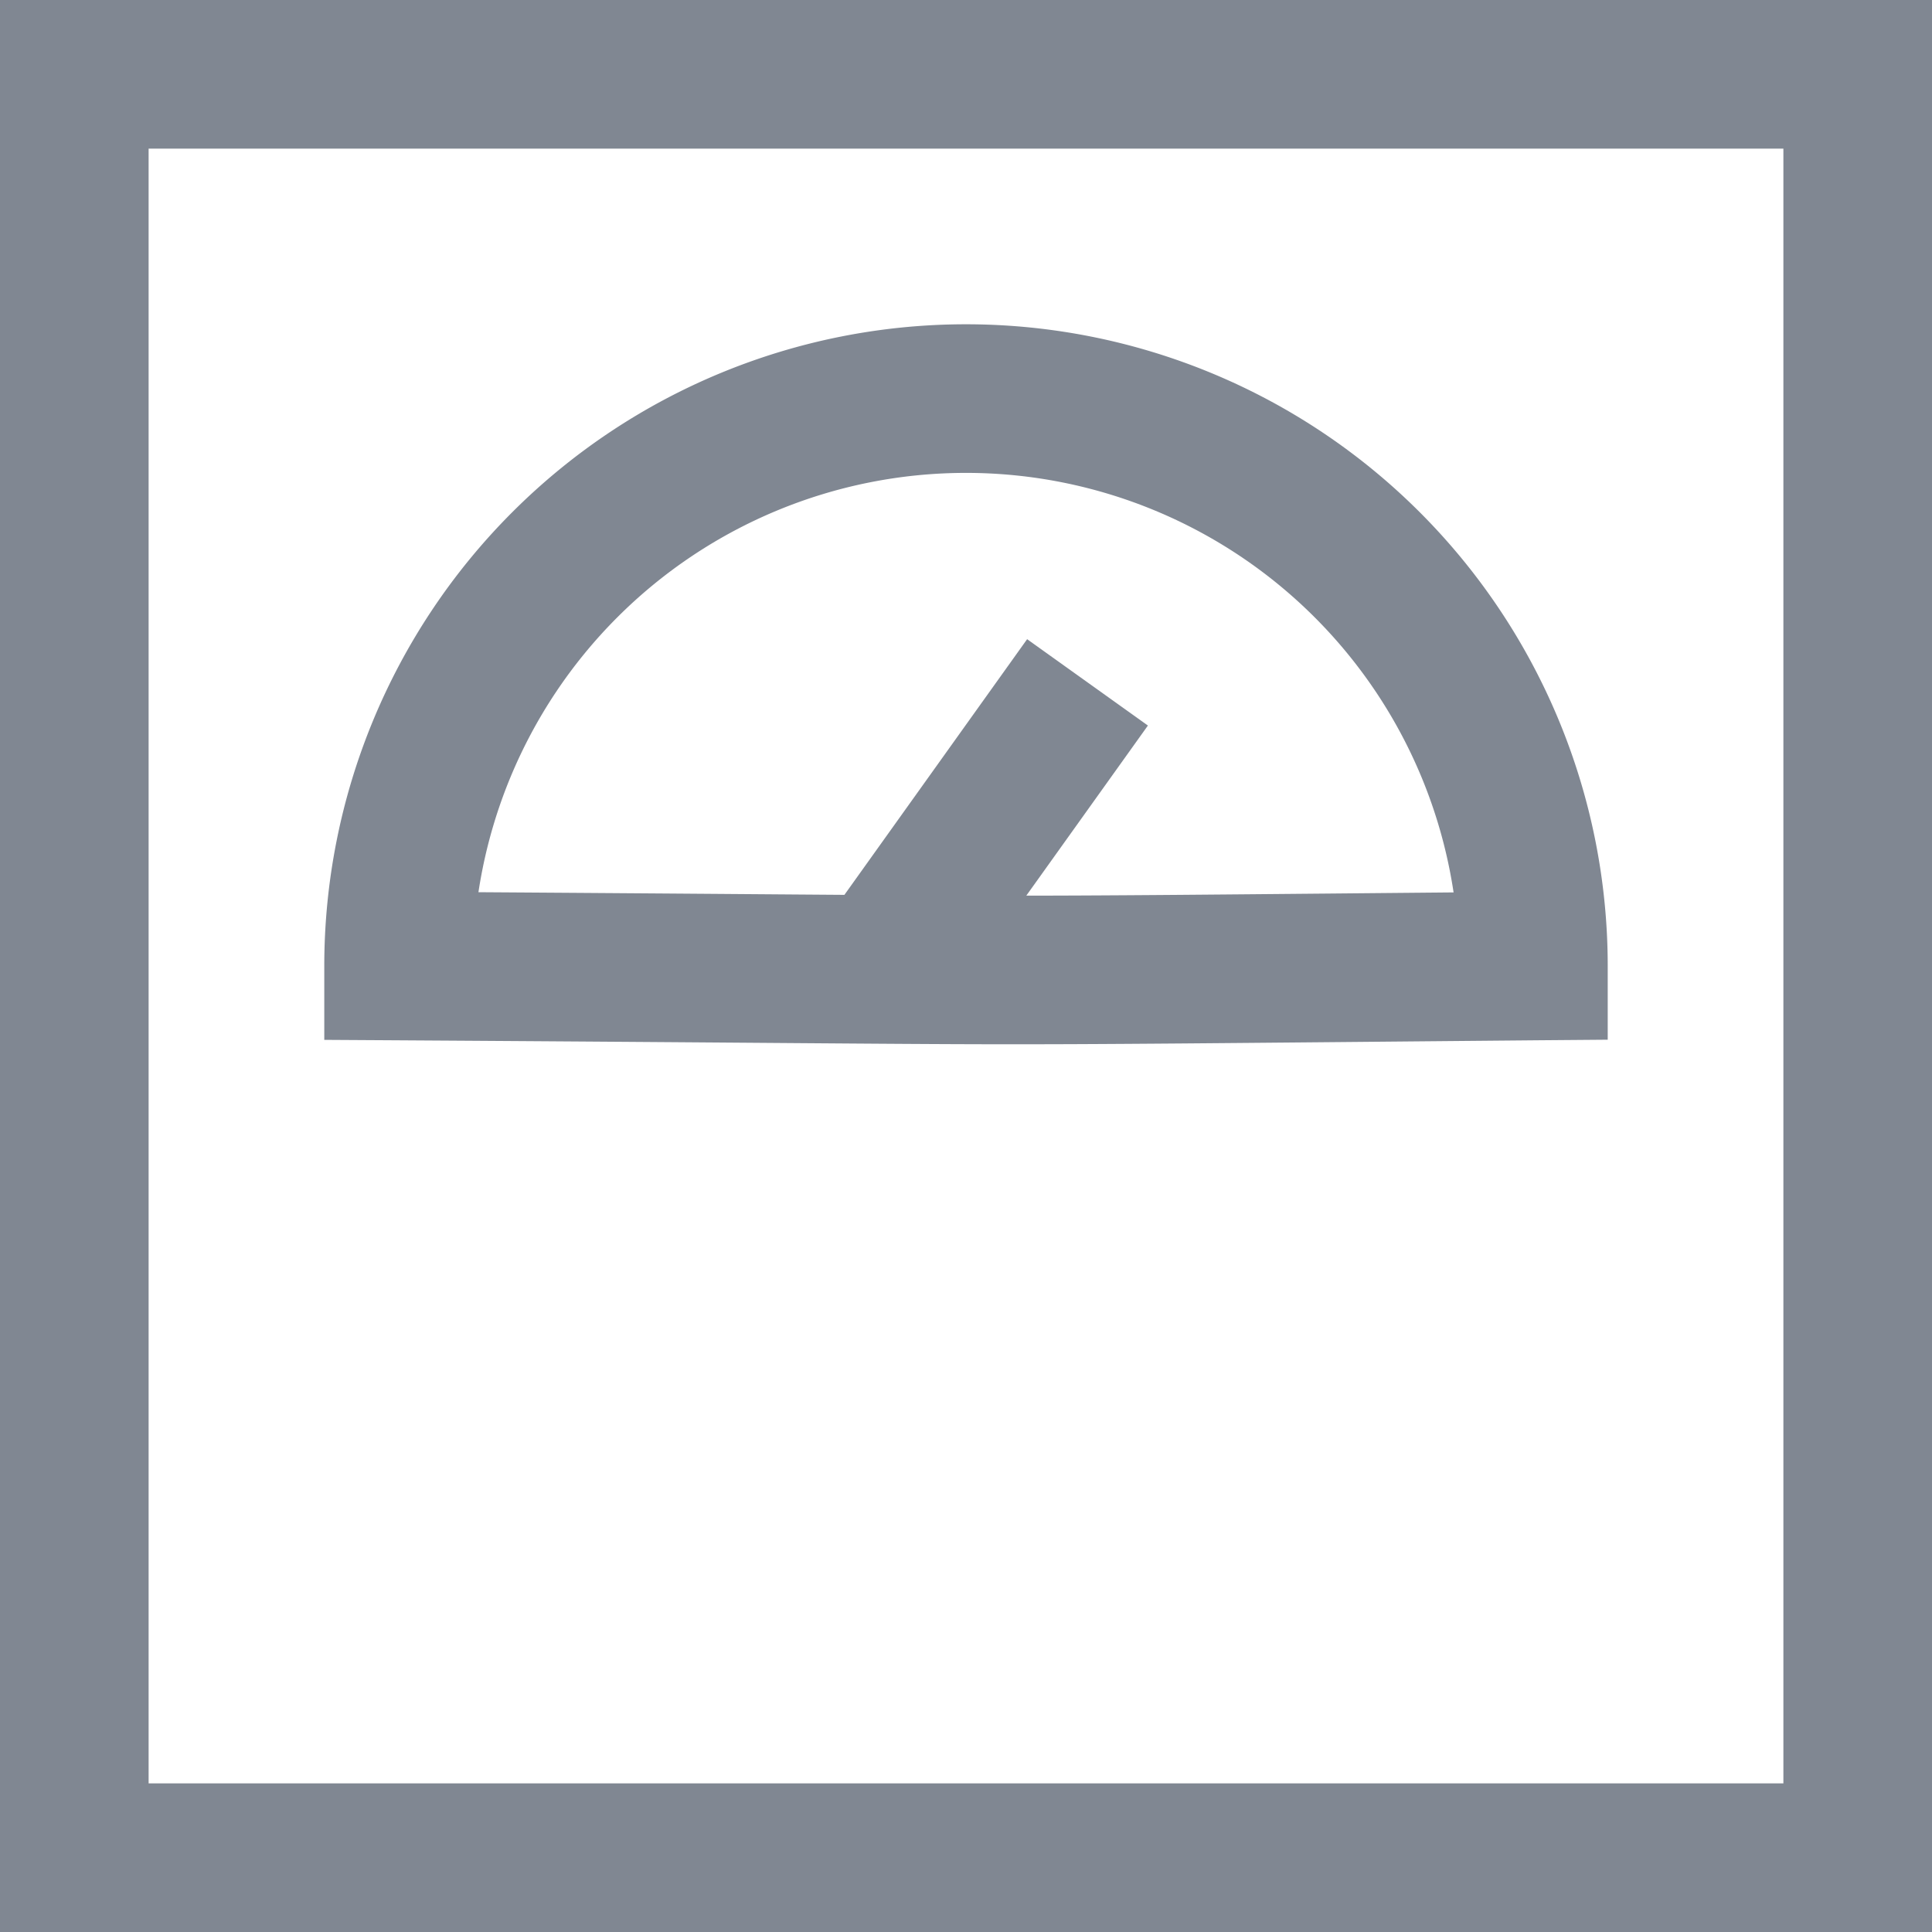 <svg xmlns="http://www.w3.org/2000/svg" width="13" height="13" fill="none" viewBox="0 0 13 13">
    <path fill="#808792" d="M.5.5V0H0v.5h.5zm12 0h.5V0h-.5v.5zm0 12v.5h.5v-.5h-.5zm-12 0H0v.5h.5v-.5zm9.818-6l.005.5.495-.004V6.5h-.5zm-7.636 0h-.5v.497L2.679 7l.003-.5zm4.23-2.2L5.547 6.21l.813.58 1.364-1.908-.814-.582zM.5 1h12V0H.5v1zM12 .5v12h1V.5h-1zm.5 11.5H.5v1h12v-1zM1 12.5V.5H0v12h1zm9.818-6A4.318 4.318 0 0 0 6.5 2.182v1A3.318 3.318 0 0 1 9.818 6.5h1zM6.5 2.182A4.318 4.318 0 0 0 2.182 6.5h1A3.318 3.318 0 0 1 6.5 3.182v-1zM2.679 7c4.917.031 3.22.04 7.644 0l-.01-1c-4.416.04-2.711.031-7.628 0l-.006 1z"/>
</svg>
